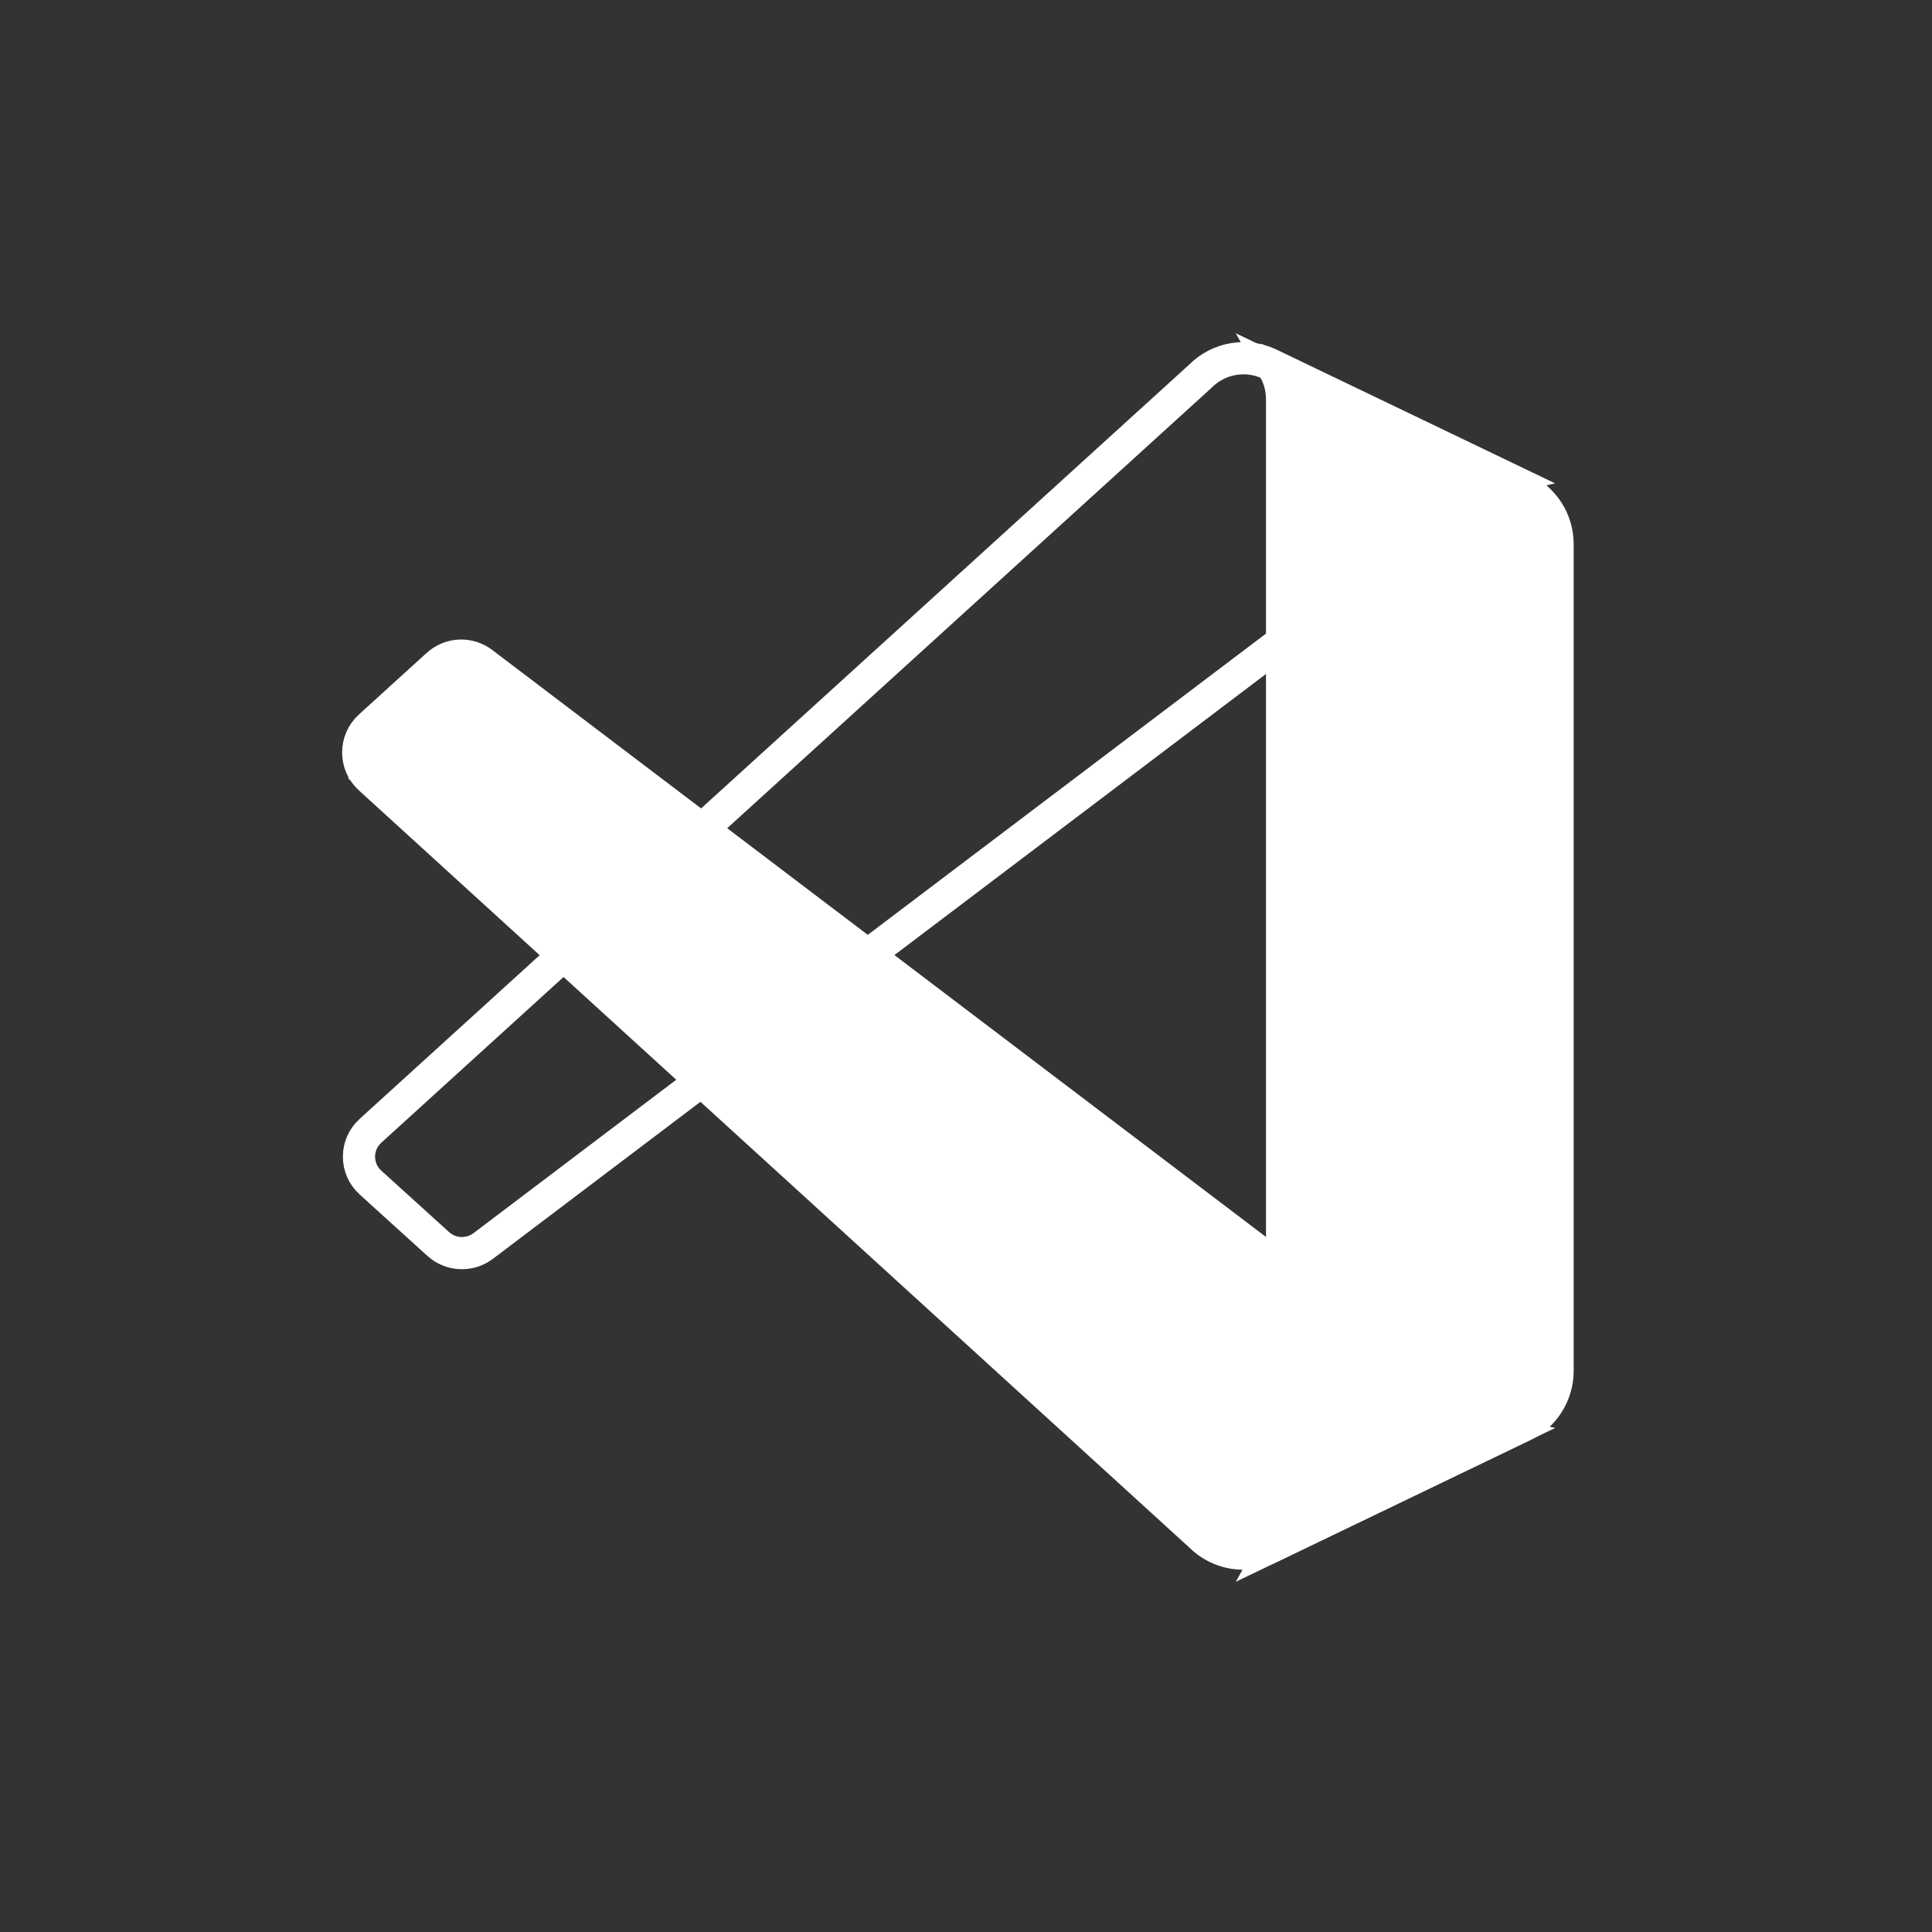 <svg width="96" height="96" viewBox="0 0 96 96" fill="none" xmlns="http://www.w3.org/2000/svg">
<rect x="0" y="0" width="96" height="96" fill="#333333" stroke="none"/>
<path d="M63.093 18.097L63.414 17.43L63.093 18.097L74.893 23.763C74.465 23.866 74.045 24.059 73.655 24.354L24.009 61.913C24.009 61.913 24.009 61.913 24.009 61.913C23.338 62.42 22.399 62.378 21.776 61.814L21.776 61.814L18.409 58.761C17.648 58.071 17.648 56.88 18.407 56.19L59.634 18.704L59.647 18.692L59.66 18.679C60.564 17.778 61.941 17.544 63.093 18.097Z" stroke="white" stroke-width="1.6"/>
<path d="M59.649 76.318L59.636 76.305L59.622 76.293L18.37 38.681L17.887 39.211L18.37 38.681C17.609 37.987 17.61 36.788 18.372 36.095L18.372 36.095L21.742 33.032C22.365 32.465 23.303 32.424 23.974 32.933L23.974 32.933L73.651 70.619L74.135 69.981L73.651 70.619C74.044 70.916 74.467 71.111 74.897 71.213L63.083 76.902C61.931 77.457 60.553 77.222 59.649 76.318Z" fill="white" stroke="white" stroke-width="1.6"/>
<path d="M75.683 70.843L63.33 76.784C63.567 76.358 63.706 75.857 63.706 75.3V19.857C63.706 19.299 63.567 18.799 63.33 18.373L75.683 24.314L75.683 24.314C76.73 24.817 77.395 25.876 77.395 27.038V68.12C77.395 69.281 76.73 70.34 75.683 70.843Z" fill="white" stroke="white" stroke-width="1.6"/>
</svg>
